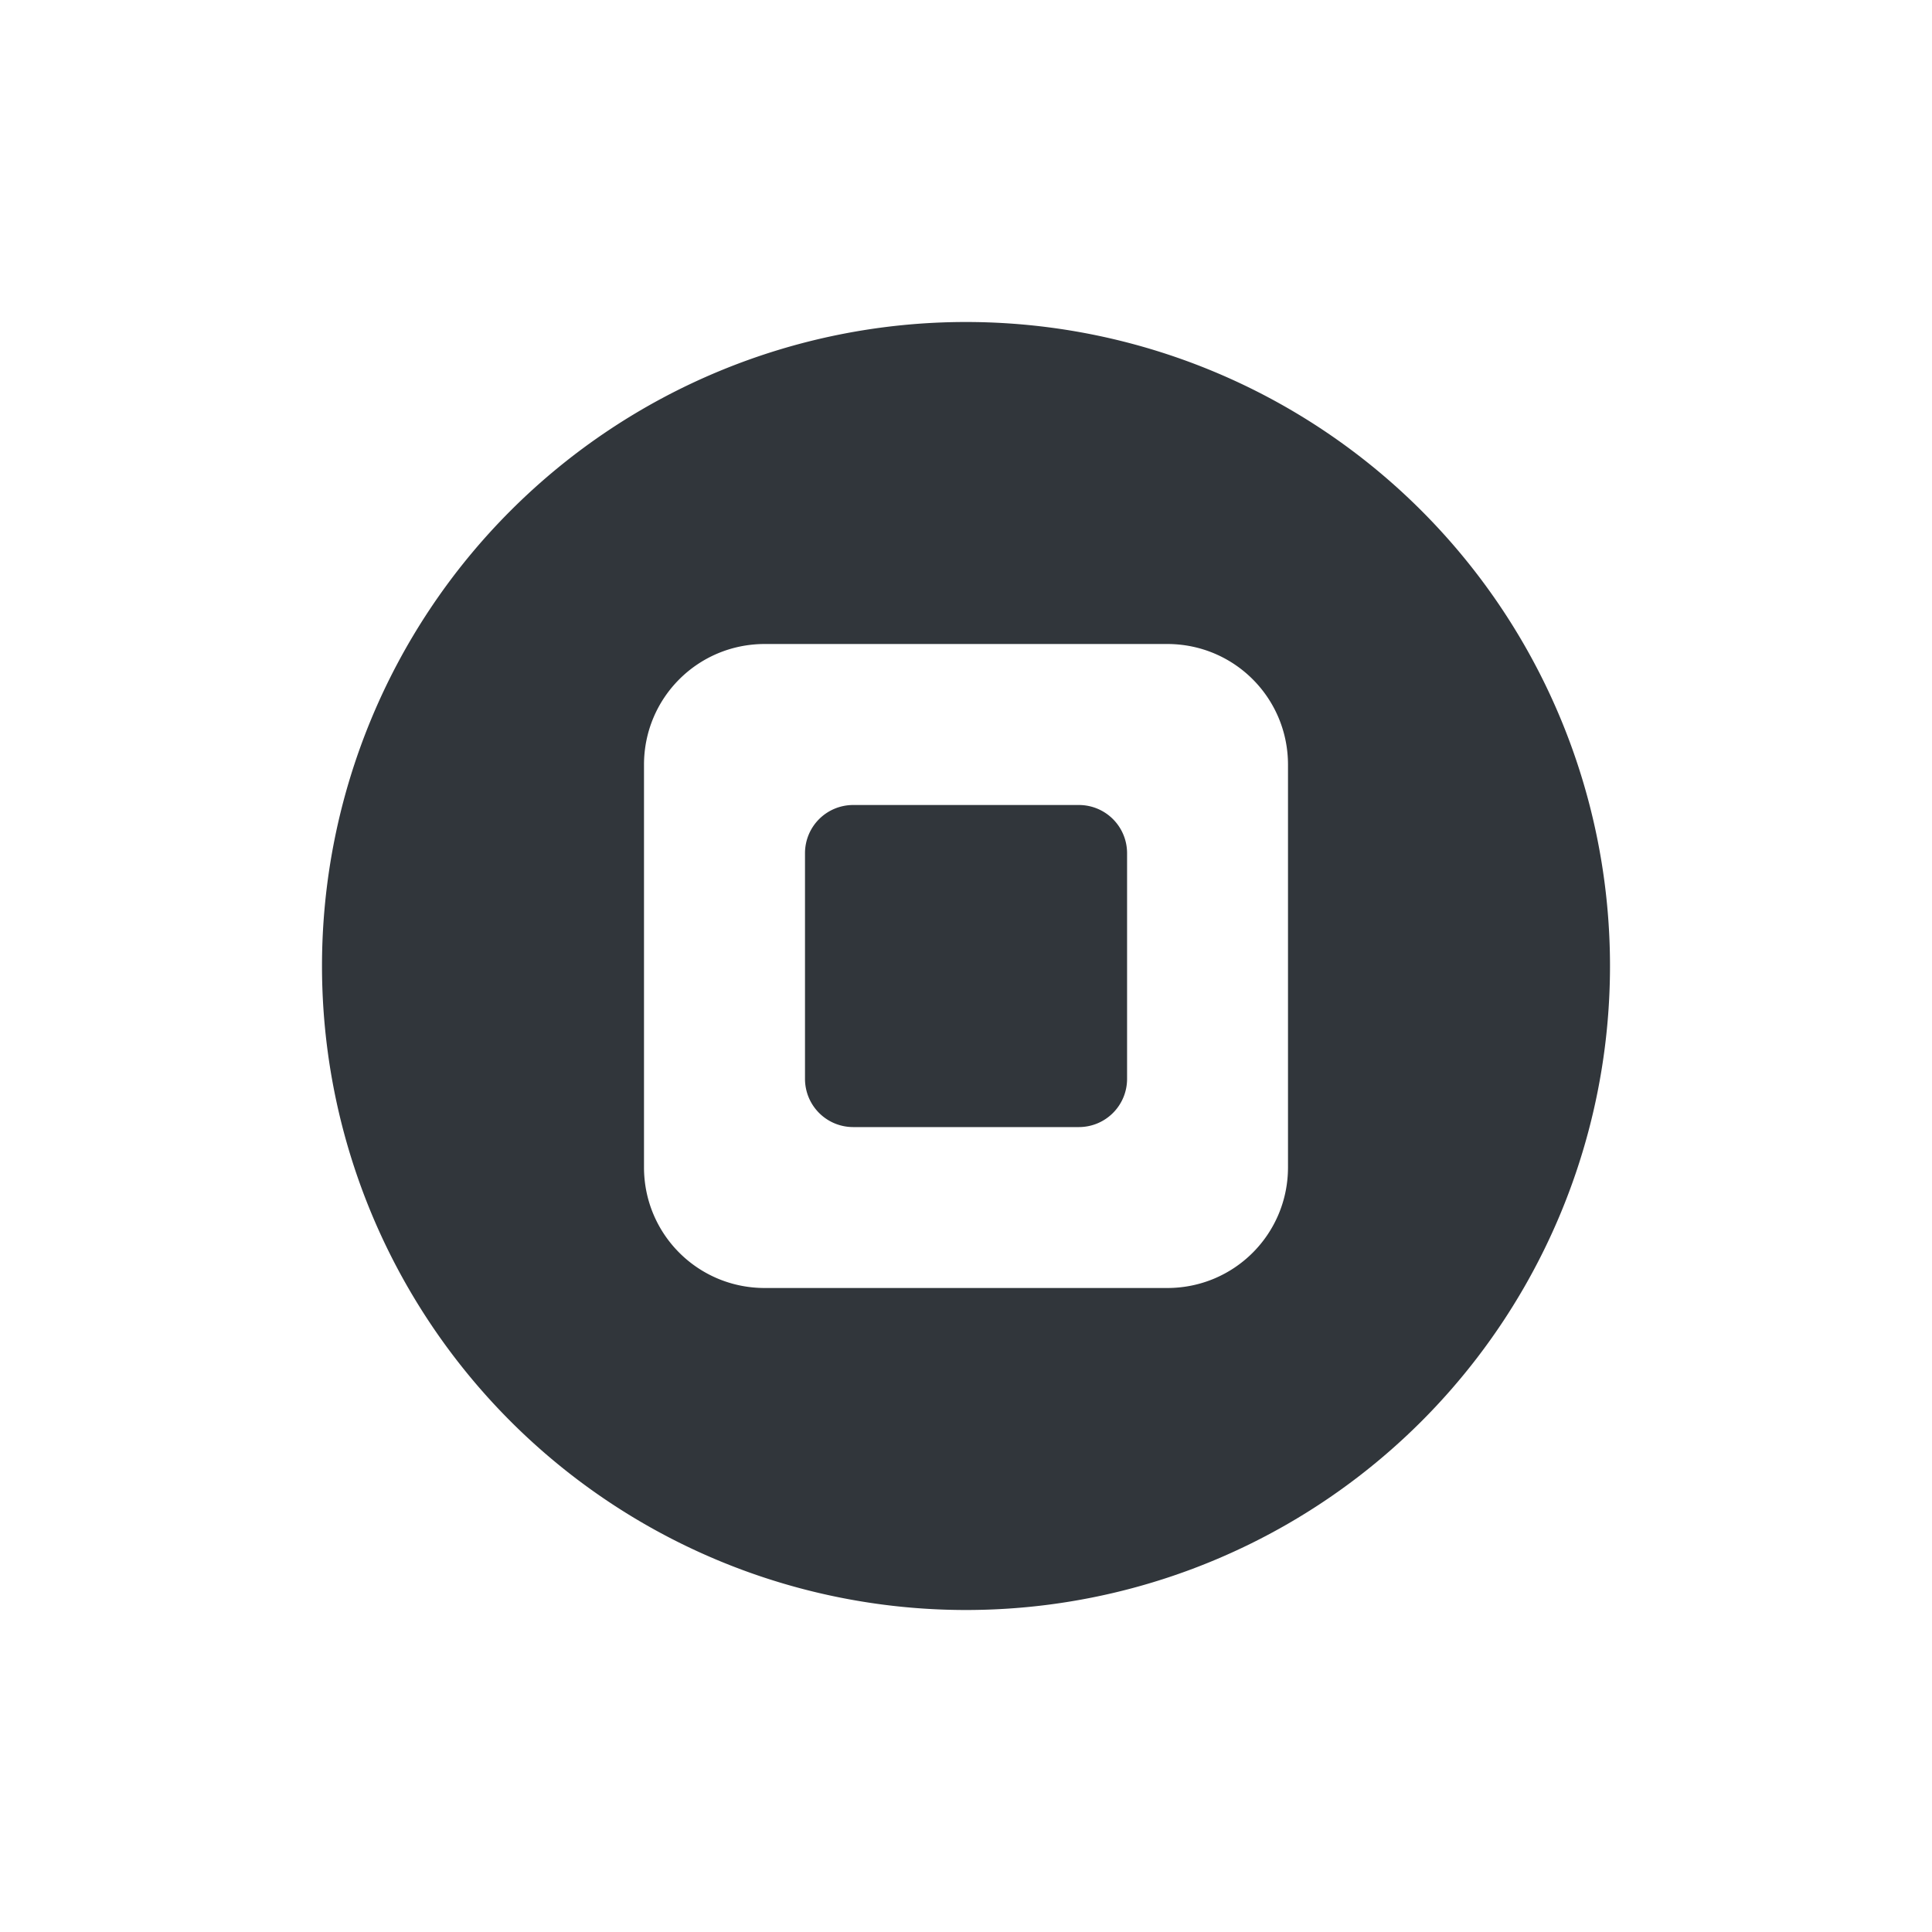 <svg height="24" width="24" xmlns="http://www.w3.org/2000/svg"><path d="m12 4a8 8 0 0 0 -8 8 8 8 0 0 0 8 8 8 8 0 0 0 8-8 8 8 0 0 0 -8-8zm-2.5 4h5c .831 0 1.5.669 1.5 1.5v5c0 .831-.669 1.5-1.5 1.5h-5c-.831 0-1.5-.669-1.5-1.5v-5c0-.831.669-1.5 1.5-1.5zm1.1 2c-.332 0-.6.267-.6.6v2.801c0 .332.267.6.6.6h2.801c.332 0 .6-.267.6-.6v-2.801c0-.332-.267-.6-.6-.6z" fill="#31363b"/></svg>